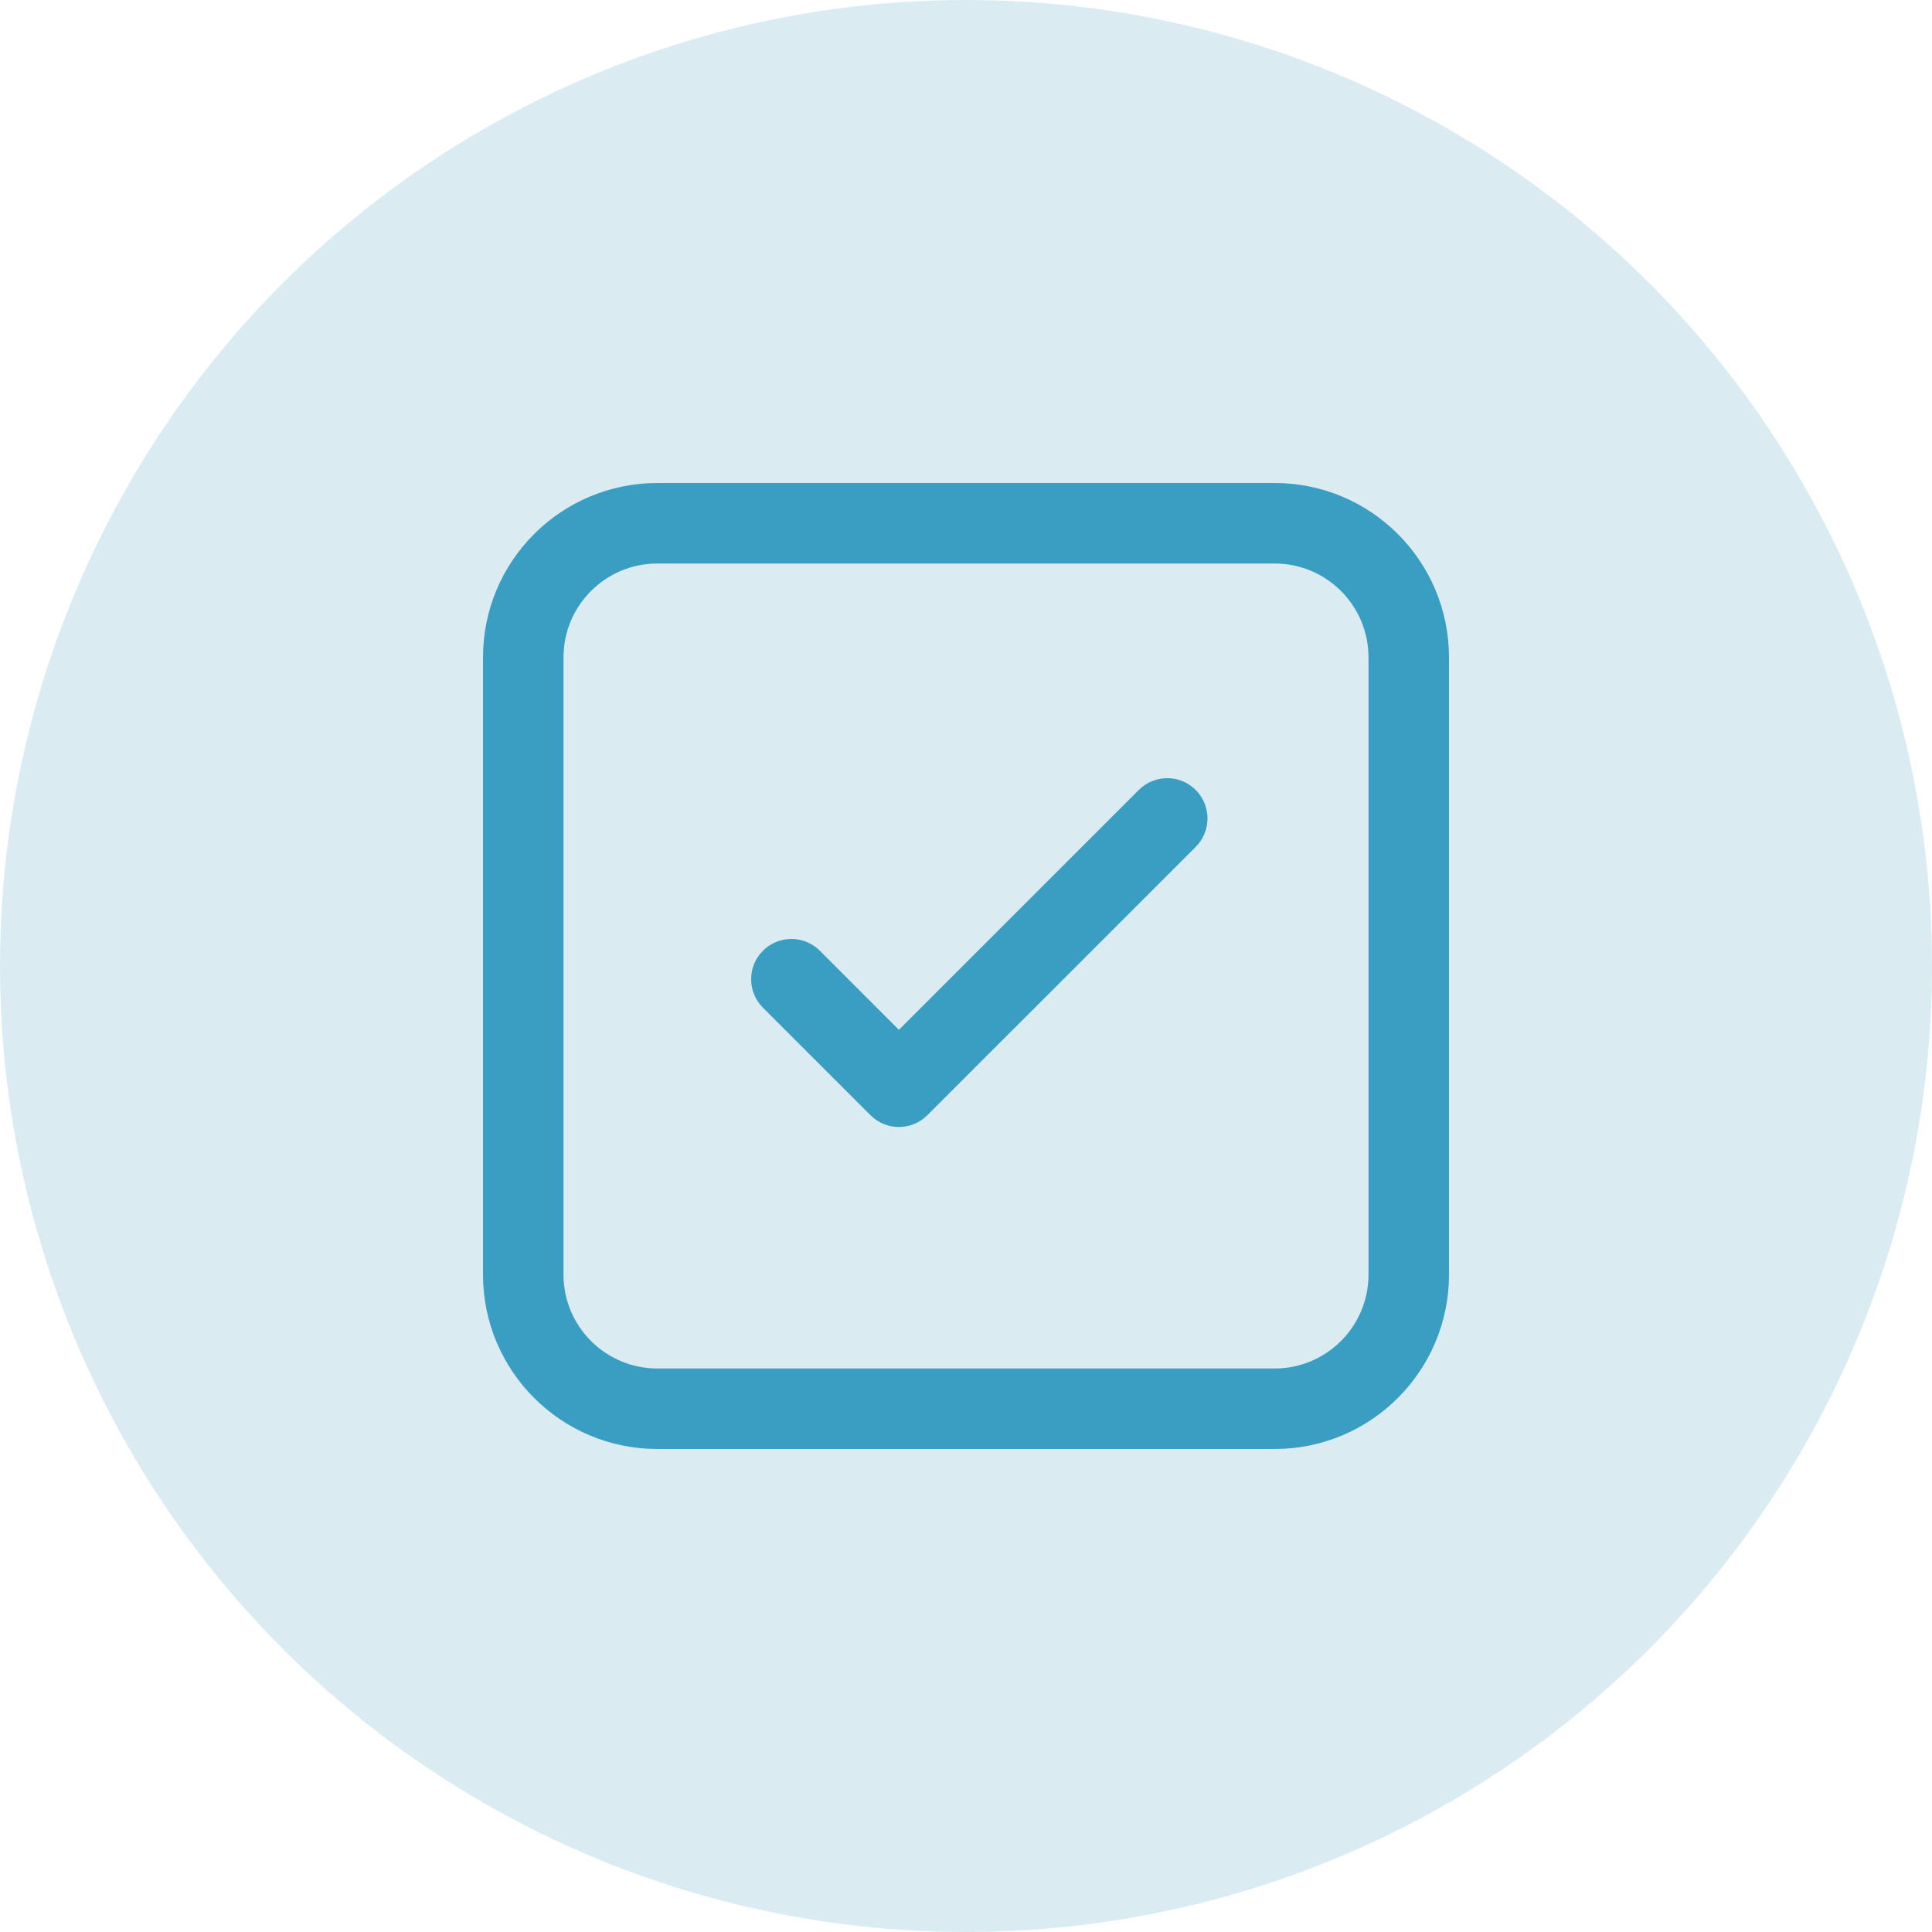 <svg width="60" height="60" viewBox="0 0 60 60" fill="none" xmlns="http://www.w3.org/2000/svg">
<circle cx="30" cy="30" r="30" fill="#DAECF2"/>
<g clip-path="url(#clip0_209_3729)">
<path d="M37.134 26.301C37.622 25.812 37.622 25.021 37.134 24.533C36.646 24.045 35.854 24.045 35.366 24.533L27.916 31.982L25.461 29.526C24.973 29.038 24.181 29.038 23.693 29.526C23.205 30.014 23.205 30.806 23.693 31.294L27.033 34.633C27.521 35.122 28.312 35.122 28.8 34.633L37.134 26.301ZM20.417 15C17.425 15 15 17.425 15 20.417V39.583C15 42.575 17.425 45 20.417 45H39.583C42.575 45 45 42.575 45 39.583V20.417C45 17.425 42.575 15 39.583 15H20.417ZM17.5 20.417C17.5 18.806 18.806 17.5 20.417 17.5H39.583C41.194 17.5 42.5 18.806 42.5 20.417V39.583C42.5 41.194 41.194 42.5 39.583 42.5H20.417C18.806 42.5 17.5 41.194 17.5 39.583V20.417Z" fill="#3A9EC3"/>
</g>
<defs>
<clipPath id="clip0_209_3729">
<rect width="30" height="30" fill="white" transform="translate(15 15)"/>
</clipPath>
</defs>
</svg>
